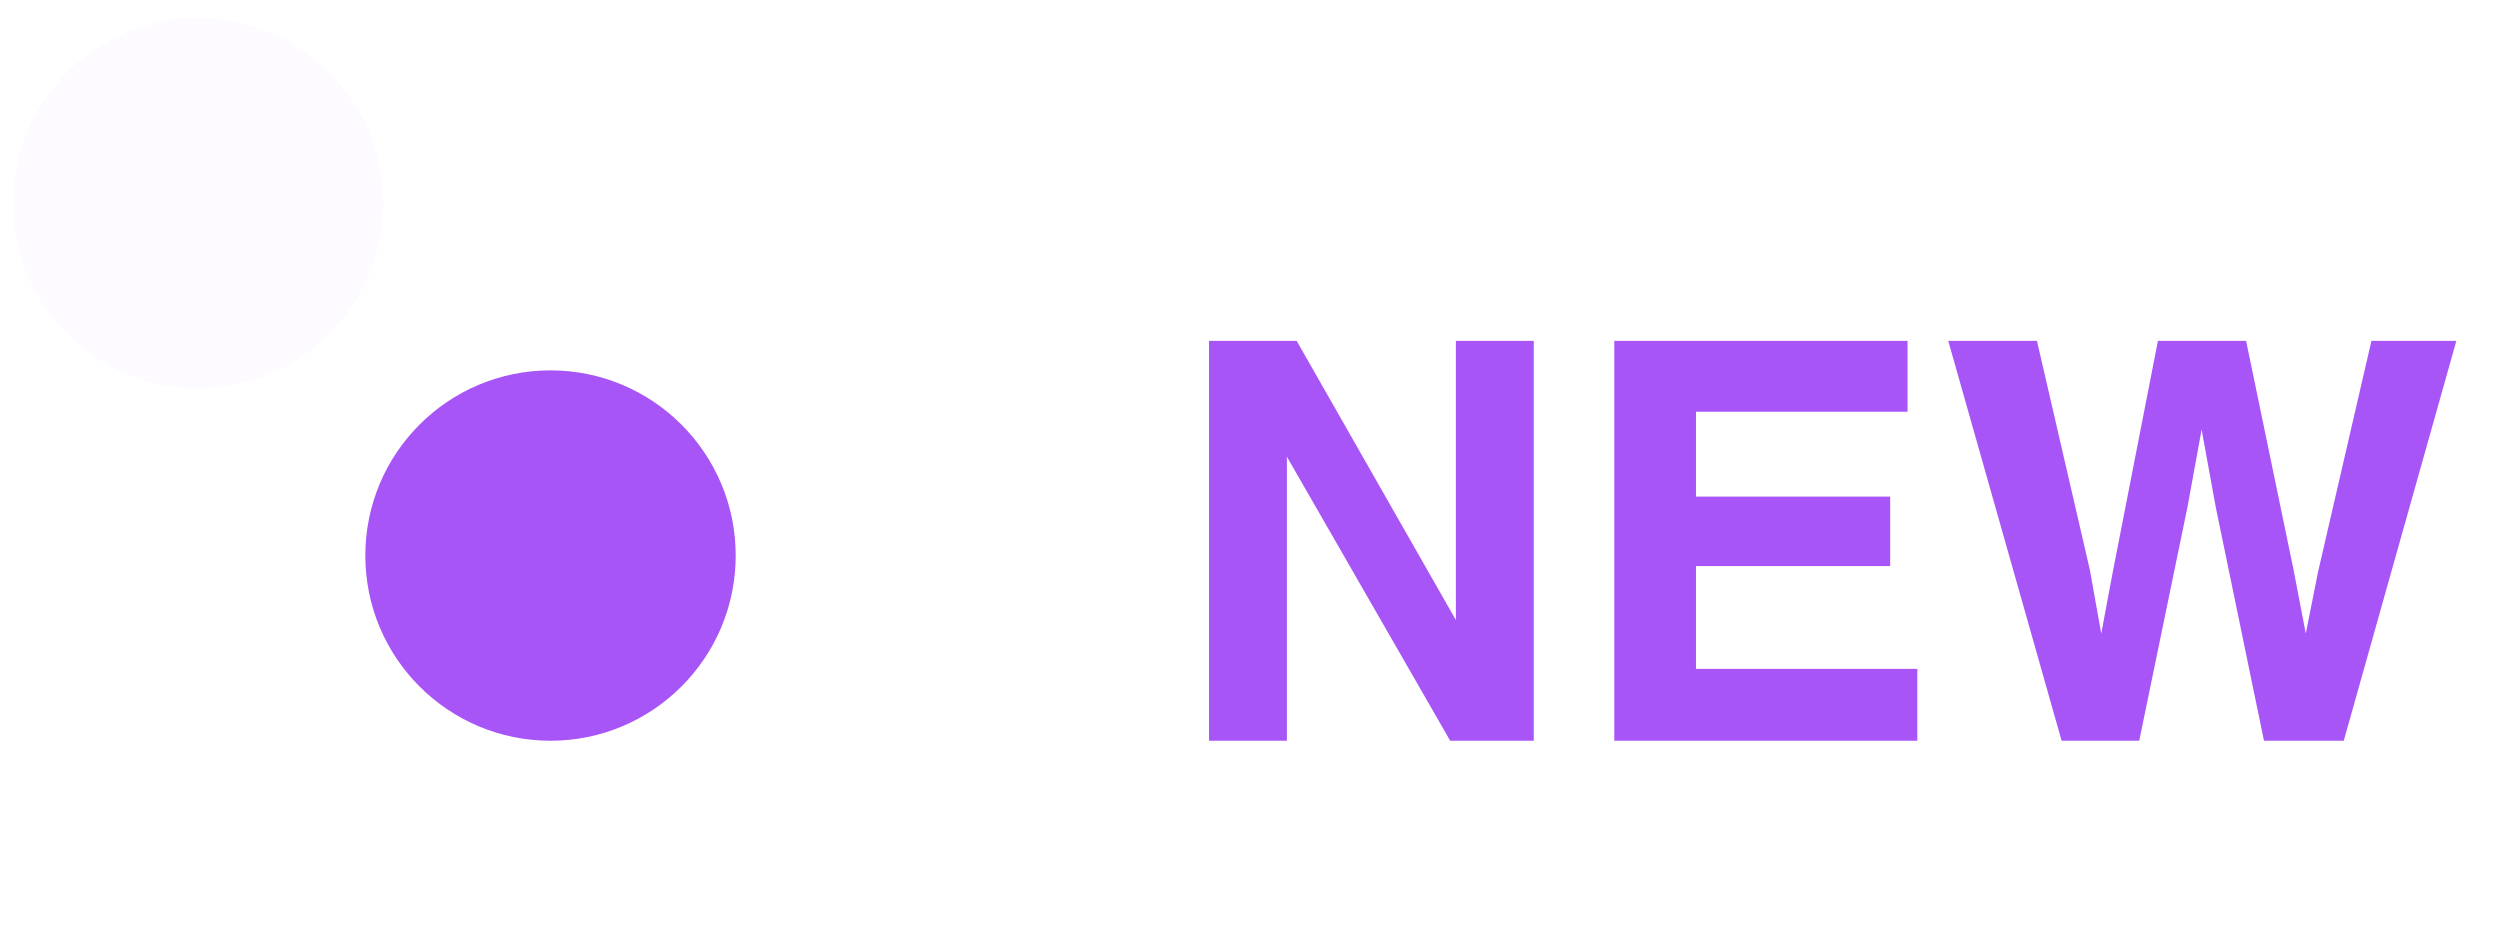 <svg width="54" height="20" viewBox="0 0 54 20" fill="none" xmlns="http://www.w3.org/2000/svg">
<path d="M33.129 16H31.324L27.797 9.865V16H26.115V7.363H28.008L31.447 13.393V7.363H33.129V16ZM40.828 12.227H36.633V14.447H41.414V16H34.869V7.363H41.203V8.893H36.633V10.727H40.828V12.227ZM51.223 7.363H53.057L50.625 16H48.902L47.859 10.949L47.555 9.279L47.25 10.949L46.207 16H44.531L42.082 7.363H43.998L45.141 12.309L45.387 13.685L45.639 12.338L46.611 7.363H48.516L49.541 12.309L49.805 13.685L50.068 12.361L51.223 7.363Z" fill="#A855F7"/>
<g opacity="0.036">
<path d="M0.279 4.389C0.279 2.18 2.07 0.389 4.279 0.389C6.488 0.389 8.279 2.18 8.279 4.389C8.279 6.598 6.488 8.389 4.279 8.389C2.07 8.389 0.279 6.598 0.279 4.389Z" fill="#C084FC"/>
</g>
<path d="M7.891 12C7.891 9.791 9.681 8 11.891 8C14.1 8 15.891 9.791 15.891 12C15.891 14.209 14.1 16 11.891 16C9.681 16 7.891 14.209 7.891 12Z" fill="#A855F7"/>
</svg>
